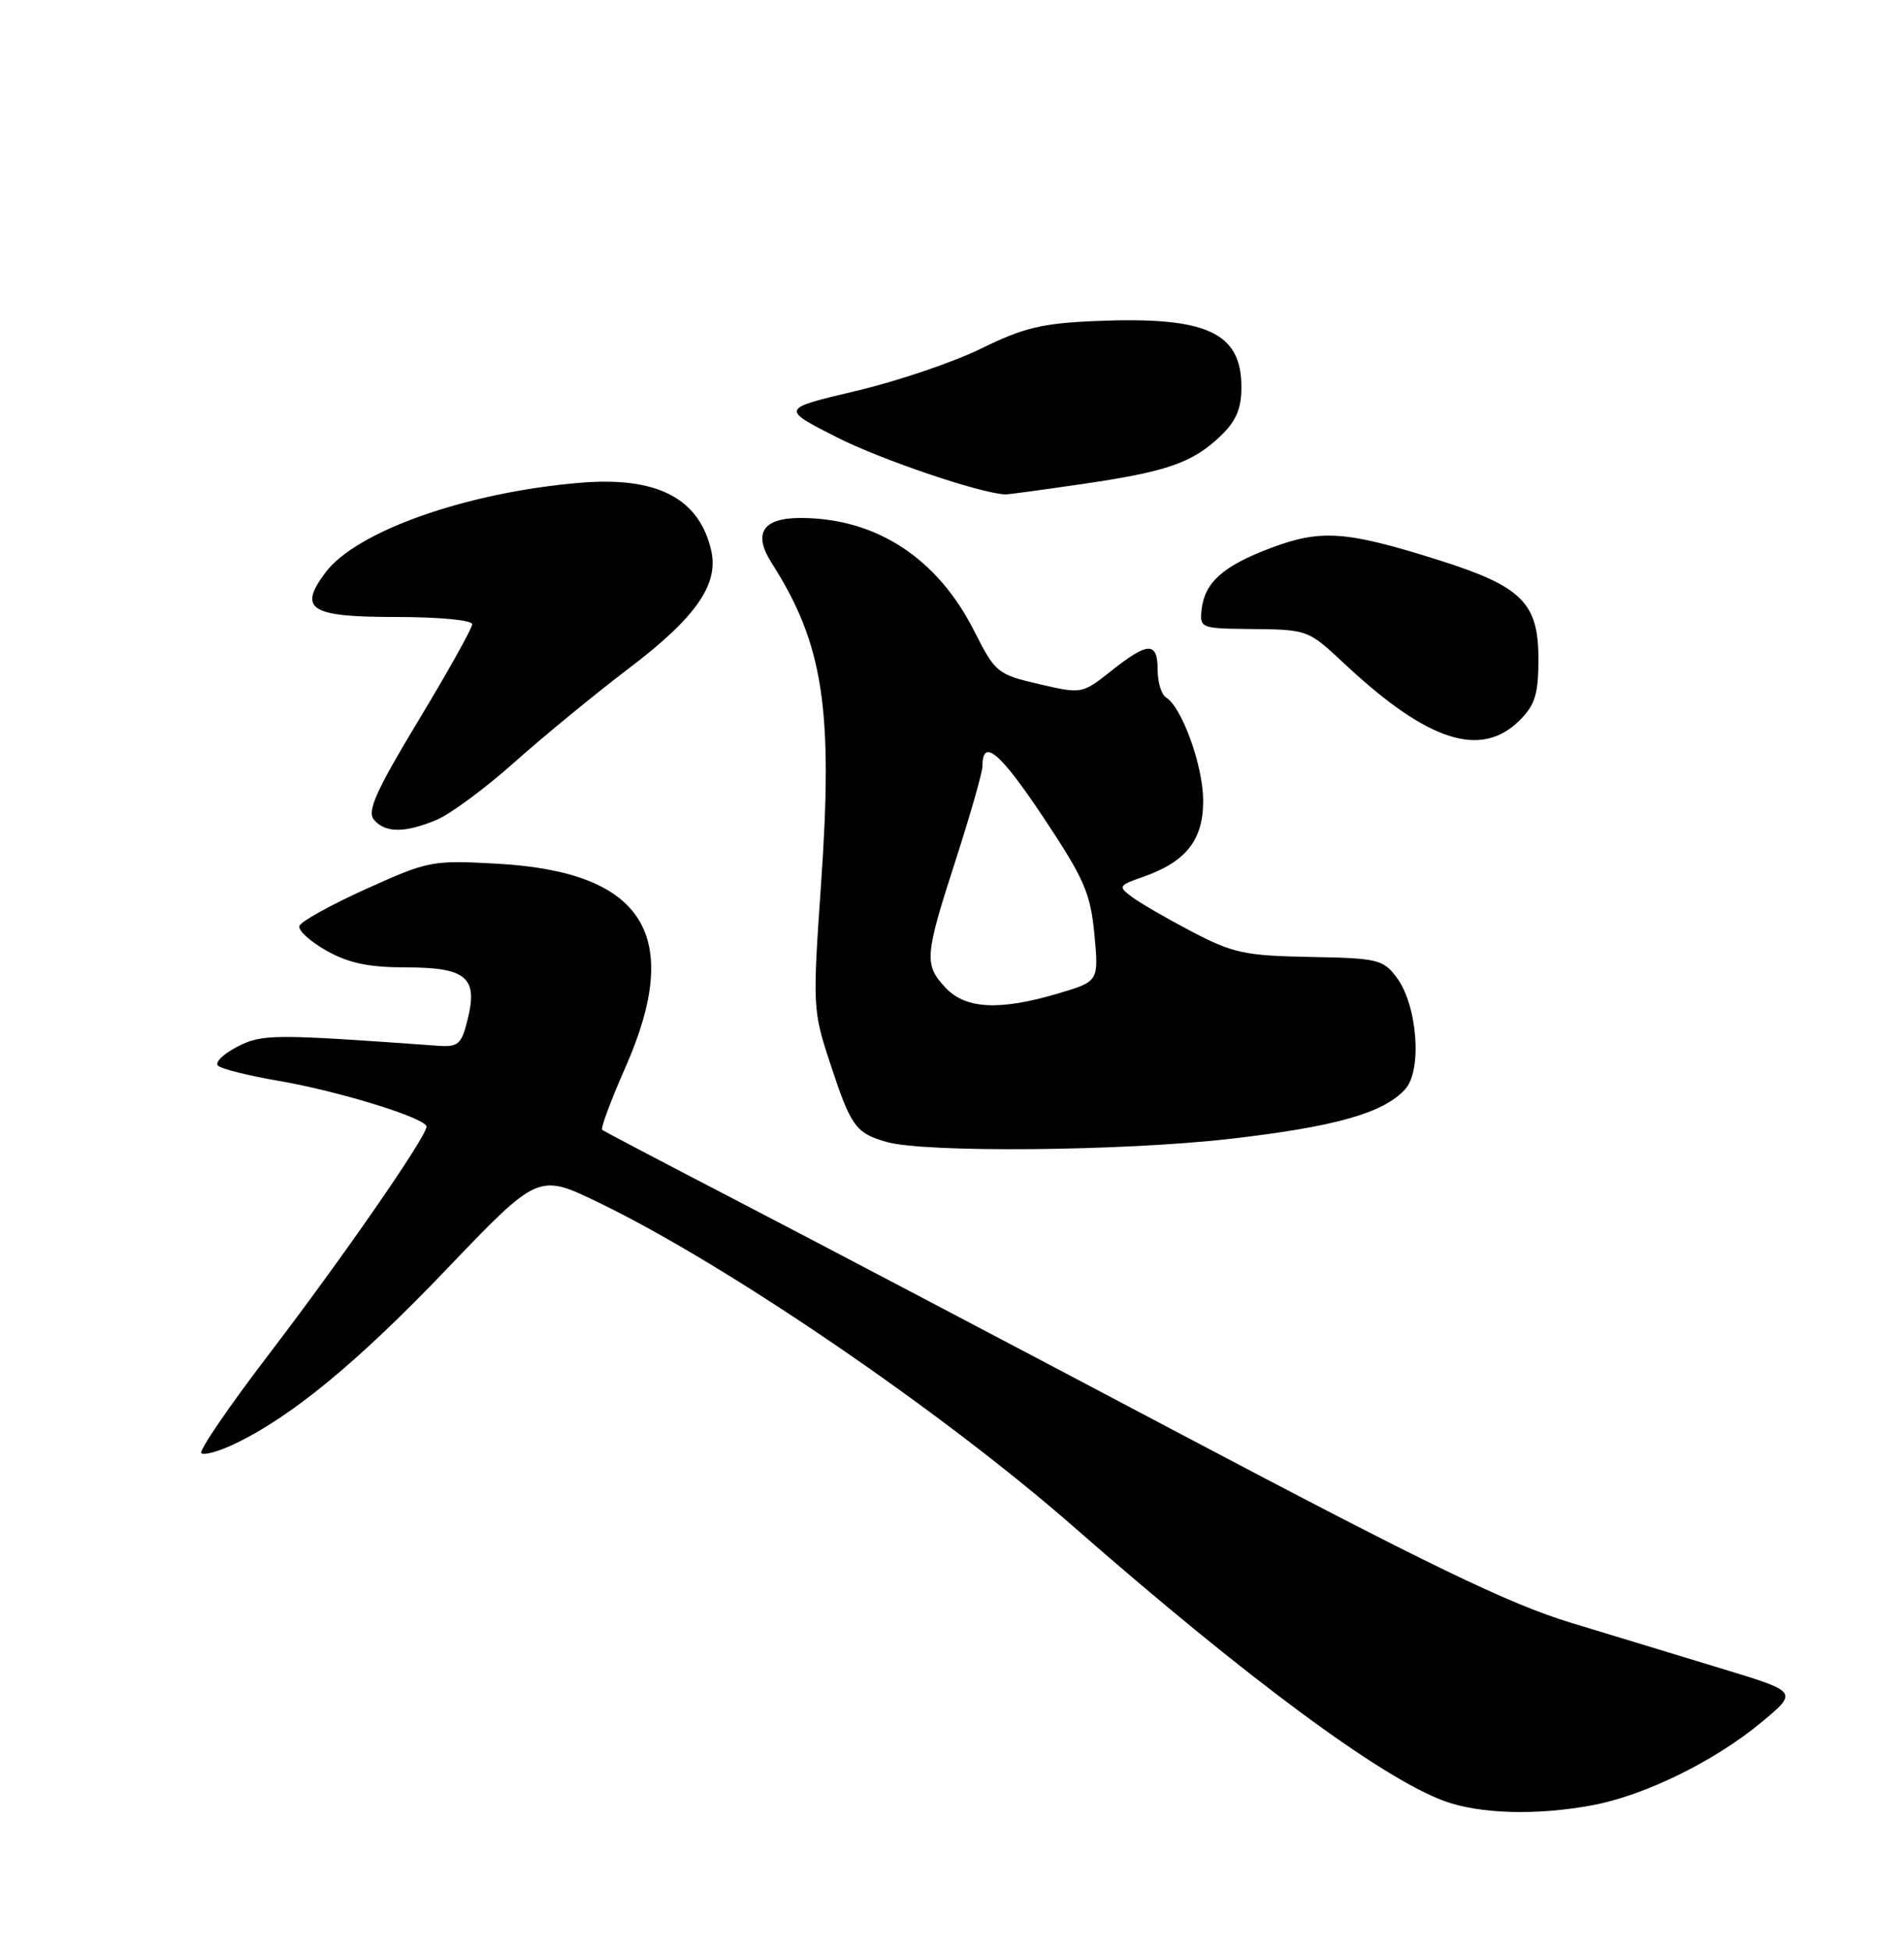 <?xml version="1.0" encoding="UTF-8" standalone="no"?>
<!DOCTYPE svg PUBLIC "-//W3C//DTD SVG 1.1//EN" "http://www.w3.org/Graphics/SVG/1.1/DTD/svg11.dtd" >
<svg xmlns="http://www.w3.org/2000/svg" xmlns:xlink="http://www.w3.org/1999/xlink" version="1.1" viewBox="0 0 250 256">
 <g >
 <path fill="currentColor"
d=" M 209.11 236.99 C 215.97 235.71 225.15 231.20 231.29 226.10 C 236.08 222.11 236.08 222.11 226.29 219.13 C 220.91 217.49 211.88 214.75 206.24 213.03 C 198.06 210.54 187.58 205.47 154.74 188.11 C 132.06 176.12 105.85 162.34 96.50 157.49 C 87.15 152.64 79.31 148.52 79.07 148.33 C 78.84 148.14 80.19 144.50 82.07 140.24 C 89.80 122.79 84.59 114.46 65.29 113.39 C 56.77 112.91 56.24 113.01 48.08 116.70 C 43.45 118.79 39.51 120.97 39.31 121.56 C 39.12 122.14 40.72 123.60 42.87 124.81 C 45.77 126.44 48.43 127.00 53.26 127.00 C 61.22 127.00 62.77 128.30 61.41 133.80 C 60.59 137.12 60.18 137.48 57.50 137.29 C 35.70 135.72 34.42 135.73 31.09 137.45 C 29.27 138.40 28.16 139.51 28.64 139.92 C 29.11 140.34 32.65 141.22 36.50 141.88 C 44.51 143.25 56.00 146.80 56.00 147.91 C 56.00 149.23 44.98 165.14 35.27 177.84 C 30.09 184.62 26.11 190.44 26.43 190.77 C 26.76 191.09 28.71 190.56 30.76 189.58 C 38.25 186.02 46.98 178.83 58.70 166.56 C 70.68 154.04 70.68 154.04 78.62 157.88 C 95.47 166.02 123.59 185.22 141.00 200.46 C 163.67 220.32 181.38 233.42 189.63 236.44 C 194.29 238.15 201.79 238.36 209.11 236.99 Z  M 161.51 149.51 C 175.33 147.92 181.67 146.13 184.51 142.99 C 186.76 140.50 186.11 131.97 183.39 128.33 C 181.62 125.96 180.89 125.79 172.00 125.63 C 163.47 125.47 161.89 125.13 156.50 122.31 C 153.20 120.58 149.64 118.52 148.60 117.73 C 146.79 116.38 146.87 116.24 150.05 115.13 C 155.74 113.15 158.00 110.28 157.98 105.08 C 157.96 100.51 155.20 92.86 153.10 91.56 C 152.50 91.19 152.00 89.56 152.00 87.94 C 152.00 84.21 150.75 84.24 145.93 88.06 C 142.08 91.11 142.05 91.11 136.42 89.81 C 130.97 88.54 130.68 88.31 127.93 82.87 C 123.08 73.25 115.01 68.00 105.10 68.00 C 100.13 68.00 98.84 70.02 101.32 73.91 C 108.11 84.55 109.41 93.01 107.81 116.00 C 106.69 132.10 106.72 132.67 108.97 139.50 C 111.72 147.88 112.33 148.74 116.38 149.91 C 121.38 151.36 147.37 151.13 161.51 149.51 Z  M 57.33 107.63 C 59.13 106.88 63.73 103.48 67.55 100.07 C 71.37 96.66 78.17 91.09 82.65 87.68 C 91.42 81.03 94.43 76.67 93.37 72.20 C 91.75 65.35 86.20 62.52 76.05 63.39 C 61.16 64.66 46.77 69.75 42.72 75.18 C 39.12 80.00 40.70 81.00 51.97 81.00 C 57.67 81.00 62.00 81.41 62.00 81.95 C 62.00 82.48 58.83 88.15 54.96 94.56 C 49.39 103.79 48.17 106.50 49.09 107.60 C 50.55 109.37 53.16 109.38 57.33 107.63 Z  M 199.55 94.55 C 201.57 92.52 202.00 91.10 202.00 86.50 C 202.00 79.14 199.82 76.98 188.93 73.54 C 176.78 69.70 173.46 69.46 166.89 71.93 C 160.59 74.30 158.17 76.45 157.77 80.05 C 157.51 82.40 157.74 82.50 163.50 82.57 C 171.93 82.66 171.59 82.54 176.79 87.38 C 187.58 97.41 194.50 99.59 199.55 94.55 Z  M 142.00 63.56 C 153.21 61.93 156.55 60.78 160.25 57.25 C 162.31 55.28 163.00 53.67 163.00 50.81 C 163.00 43.60 158.38 41.52 143.76 42.15 C 136.84 42.44 134.35 43.04 128.85 45.75 C 125.22 47.54 117.81 50.05 112.38 51.33 C 102.50 53.66 102.50 53.66 109.88 57.41 C 115.65 60.34 128.68 64.76 132.00 64.91 C 132.28 64.93 136.78 64.32 142.00 63.56 Z  M 124.17 129.69 C 121.31 126.63 121.39 125.57 125.50 112.86 C 127.42 106.91 129.00 101.38 129.00 100.58 C 129.00 96.82 131.29 98.74 136.96 107.25 C 142.38 115.40 143.18 117.24 143.70 122.67 C 144.27 128.84 144.27 128.84 138.96 130.42 C 131.28 132.70 126.80 132.48 124.17 129.69 Z "/>
</g>
</svg>